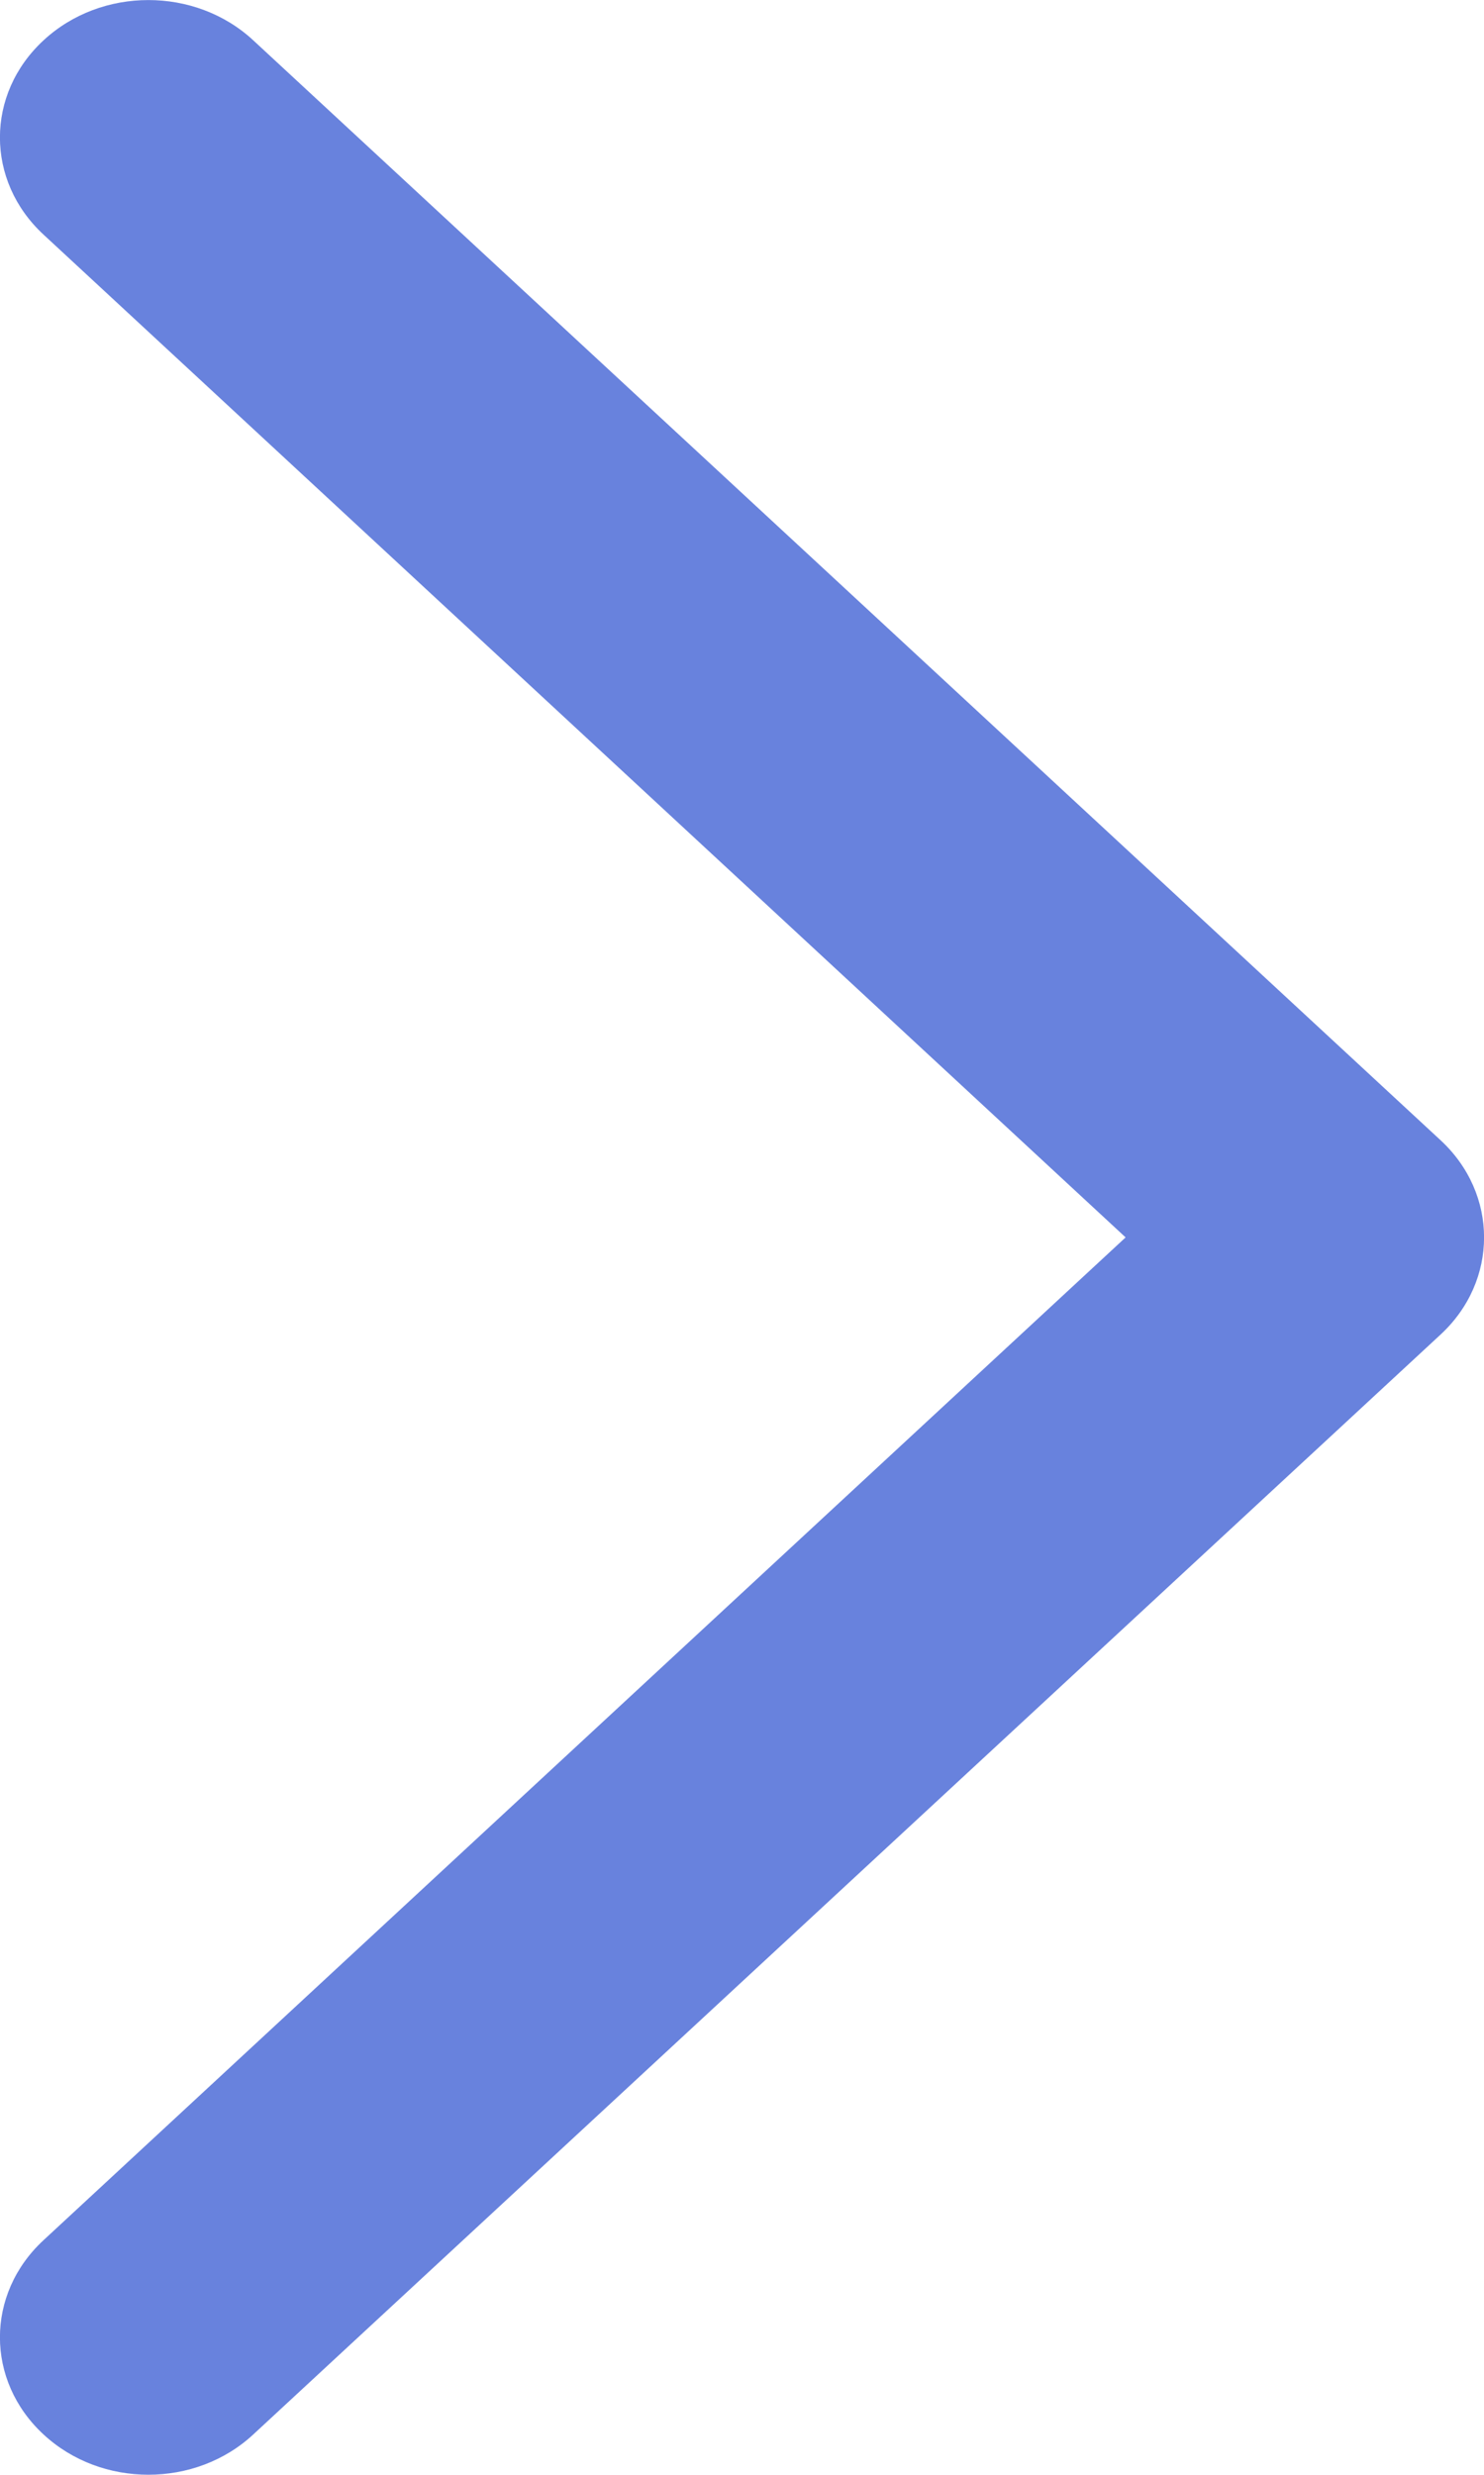 <svg width="6" height="10" viewBox="0 0 6 10" fill="none" xmlns="http://www.w3.org/2000/svg">
<path fill-rule="evenodd" clip-rule="evenodd" d="M0.176 9.837C-0.059 9.62 -0.059 9.269 0.176 9.052L4.551 5L0.176 0.948C-0.059 0.731 -0.059 0.38 0.176 0.163C0.41 -0.054 0.79 -0.054 1.024 0.163L5.824 4.607C6.059 4.824 6.059 5.176 5.824 5.393L1.024 9.837C0.79 10.054 0.41 10.054 0.176 9.837Z" fill="#6882DD"/>
</svg>
